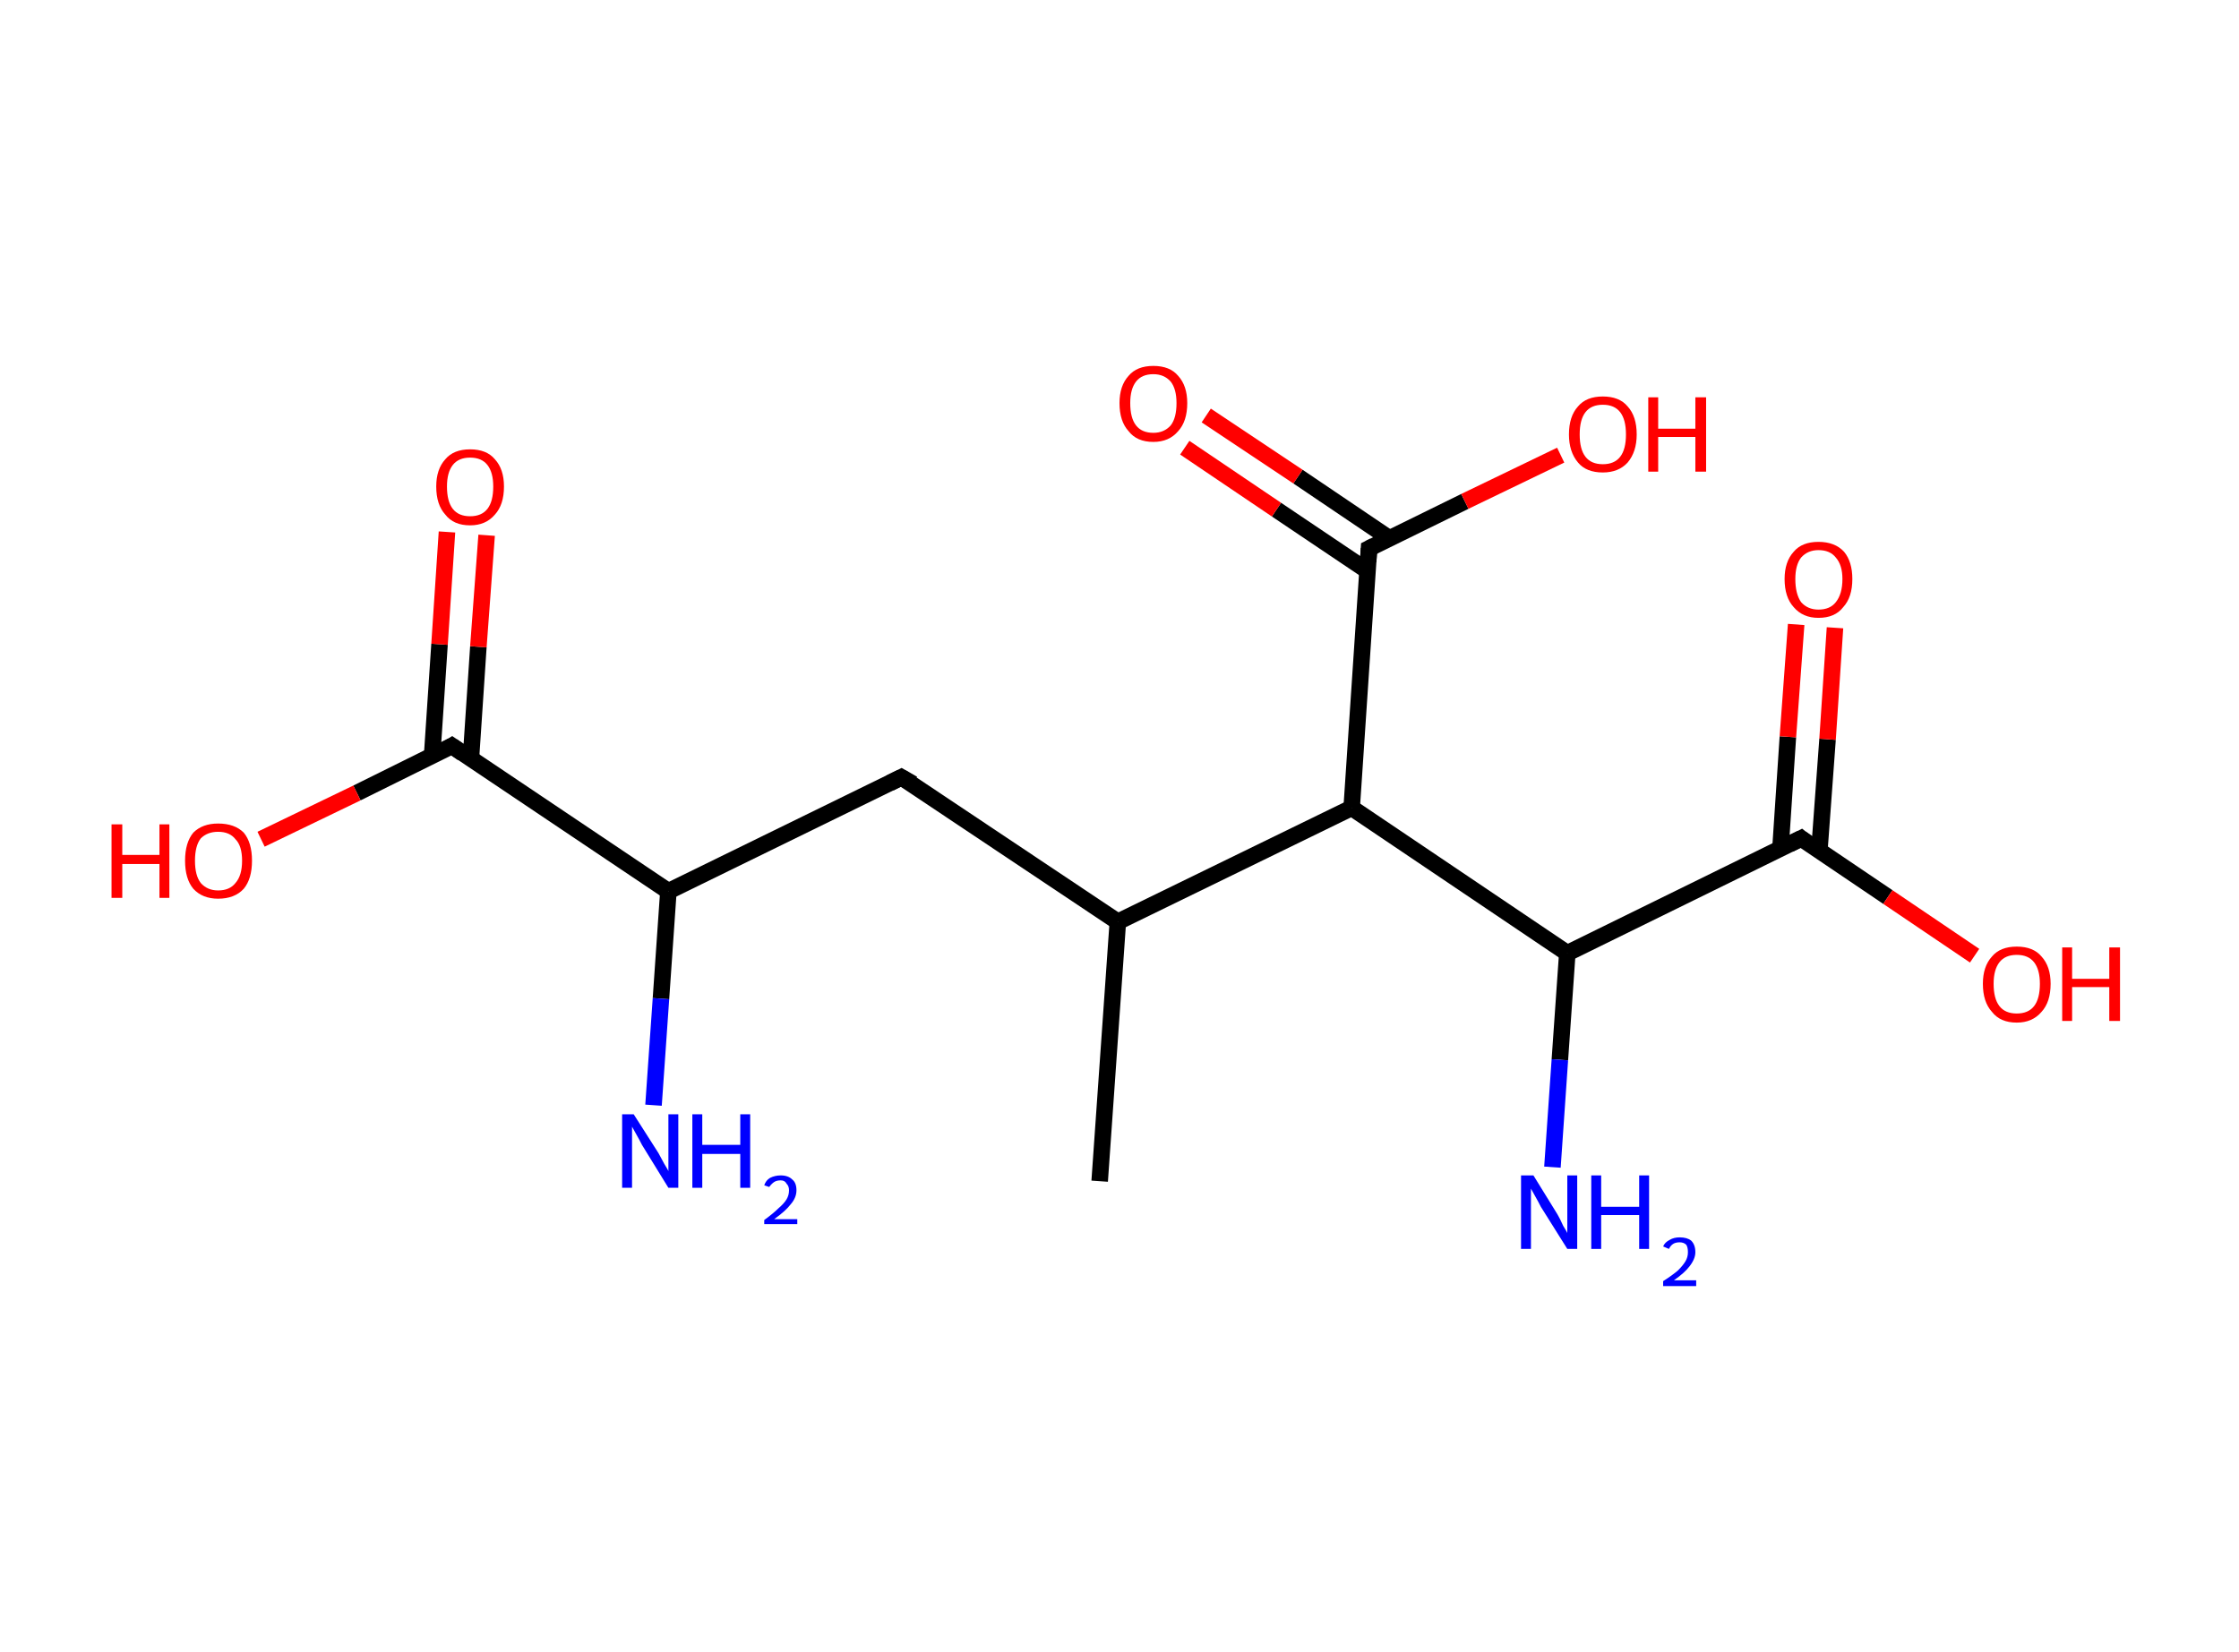<?xml version='1.0' encoding='ASCII' standalone='yes'?>
<svg xmlns="http://www.w3.org/2000/svg" xmlns:rdkit="http://www.rdkit.org/xml" xmlns:xlink="http://www.w3.org/1999/xlink" version="1.1" baseProfile="full" xml:space="preserve" width="271px" height="200px" viewBox="0 0 271 200">
<!-- END OF HEADER -->
<rect style="opacity:1.0;fill:#FFFFFF;stroke:none" width="271.0" height="200.0" x="0.0" y="0.0"> </rect>
<path class="bond-0 atom-0 atom-1" d="M 133.1,143.0 L 135.3,111.6" style="fill:none;fill-rule:evenodd;stroke:#000000;stroke-width:2.0px;stroke-linecap:butt;stroke-linejoin:miter;stroke-opacity:1"/>
<path class="bond-1 atom-1 atom-2" d="M 135.3,111.6 L 109.1,94.1" style="fill:none;fill-rule:evenodd;stroke:#000000;stroke-width:2.0px;stroke-linecap:butt;stroke-linejoin:miter;stroke-opacity:1"/>
<path class="bond-2 atom-2 atom-3" d="M 109.1,94.1 L 80.9,107.9" style="fill:none;fill-rule:evenodd;stroke:#000000;stroke-width:2.0px;stroke-linecap:butt;stroke-linejoin:miter;stroke-opacity:1"/>
<path class="bond-3 atom-3 atom-4" d="M 80.9,107.9 L 80.0,120.9" style="fill:none;fill-rule:evenodd;stroke:#000000;stroke-width:2.0px;stroke-linecap:butt;stroke-linejoin:miter;stroke-opacity:1"/>
<path class="bond-3 atom-3 atom-4" d="M 80.0,120.9 L 79.1,133.8" style="fill:none;fill-rule:evenodd;stroke:#0000FF;stroke-width:2.0px;stroke-linecap:butt;stroke-linejoin:miter;stroke-opacity:1"/>
<path class="bond-4 atom-3 atom-5" d="M 80.9,107.9 L 54.7,90.3" style="fill:none;fill-rule:evenodd;stroke:#000000;stroke-width:2.0px;stroke-linecap:butt;stroke-linejoin:miter;stroke-opacity:1"/>
<path class="bond-5 atom-5 atom-6" d="M 57.0,91.8 L 57.9,78.3" style="fill:none;fill-rule:evenodd;stroke:#000000;stroke-width:2.0px;stroke-linecap:butt;stroke-linejoin:miter;stroke-opacity:1"/>
<path class="bond-5 atom-5 atom-6" d="M 57.9,78.3 L 58.9,64.8" style="fill:none;fill-rule:evenodd;stroke:#FF0000;stroke-width:2.0px;stroke-linecap:butt;stroke-linejoin:miter;stroke-opacity:1"/>
<path class="bond-5 atom-5 atom-6" d="M 52.3,91.5 L 53.2,78.0" style="fill:none;fill-rule:evenodd;stroke:#000000;stroke-width:2.0px;stroke-linecap:butt;stroke-linejoin:miter;stroke-opacity:1"/>
<path class="bond-5 atom-5 atom-6" d="M 53.2,78.0 L 54.1,64.4" style="fill:none;fill-rule:evenodd;stroke:#FF0000;stroke-width:2.0px;stroke-linecap:butt;stroke-linejoin:miter;stroke-opacity:1"/>
<path class="bond-6 atom-5 atom-7" d="M 54.7,90.3 L 43.2,96.0" style="fill:none;fill-rule:evenodd;stroke:#000000;stroke-width:2.0px;stroke-linecap:butt;stroke-linejoin:miter;stroke-opacity:1"/>
<path class="bond-6 atom-5 atom-7" d="M 43.2,96.0 L 31.6,101.6" style="fill:none;fill-rule:evenodd;stroke:#FF0000;stroke-width:2.0px;stroke-linecap:butt;stroke-linejoin:miter;stroke-opacity:1"/>
<path class="bond-7 atom-1 atom-8" d="M 135.3,111.6 L 163.6,97.8" style="fill:none;fill-rule:evenodd;stroke:#000000;stroke-width:2.0px;stroke-linecap:butt;stroke-linejoin:miter;stroke-opacity:1"/>
<path class="bond-8 atom-8 atom-9" d="M 163.6,97.8 L 165.7,66.4" style="fill:none;fill-rule:evenodd;stroke:#000000;stroke-width:2.0px;stroke-linecap:butt;stroke-linejoin:miter;stroke-opacity:1"/>
<path class="bond-9 atom-9 atom-10" d="M 168.2,65.2 L 157.1,57.7" style="fill:none;fill-rule:evenodd;stroke:#000000;stroke-width:2.0px;stroke-linecap:butt;stroke-linejoin:miter;stroke-opacity:1"/>
<path class="bond-9 atom-9 atom-10" d="M 157.1,57.7 L 146.0,50.3" style="fill:none;fill-rule:evenodd;stroke:#FF0000;stroke-width:2.0px;stroke-linecap:butt;stroke-linejoin:miter;stroke-opacity:1"/>
<path class="bond-9 atom-9 atom-10" d="M 165.5,69.1 L 154.5,61.7" style="fill:none;fill-rule:evenodd;stroke:#000000;stroke-width:2.0px;stroke-linecap:butt;stroke-linejoin:miter;stroke-opacity:1"/>
<path class="bond-9 atom-9 atom-10" d="M 154.5,61.7 L 143.4,54.2" style="fill:none;fill-rule:evenodd;stroke:#FF0000;stroke-width:2.0px;stroke-linecap:butt;stroke-linejoin:miter;stroke-opacity:1"/>
<path class="bond-10 atom-9 atom-11" d="M 165.7,66.4 L 177.3,60.7" style="fill:none;fill-rule:evenodd;stroke:#000000;stroke-width:2.0px;stroke-linecap:butt;stroke-linejoin:miter;stroke-opacity:1"/>
<path class="bond-10 atom-9 atom-11" d="M 177.3,60.7 L 188.9,55.1" style="fill:none;fill-rule:evenodd;stroke:#FF0000;stroke-width:2.0px;stroke-linecap:butt;stroke-linejoin:miter;stroke-opacity:1"/>
<path class="bond-11 atom-8 atom-12" d="M 163.6,97.8 L 189.7,115.4" style="fill:none;fill-rule:evenodd;stroke:#000000;stroke-width:2.0px;stroke-linecap:butt;stroke-linejoin:miter;stroke-opacity:1"/>
<path class="bond-12 atom-12 atom-13" d="M 189.7,115.4 L 188.8,128.3" style="fill:none;fill-rule:evenodd;stroke:#000000;stroke-width:2.0px;stroke-linecap:butt;stroke-linejoin:miter;stroke-opacity:1"/>
<path class="bond-12 atom-12 atom-13" d="M 188.8,128.3 L 187.9,141.3" style="fill:none;fill-rule:evenodd;stroke:#0000FF;stroke-width:2.0px;stroke-linecap:butt;stroke-linejoin:miter;stroke-opacity:1"/>
<path class="bond-13 atom-12 atom-14" d="M 189.7,115.4 L 218.0,101.5" style="fill:none;fill-rule:evenodd;stroke:#000000;stroke-width:2.0px;stroke-linecap:butt;stroke-linejoin:miter;stroke-opacity:1"/>
<path class="bond-14 atom-14 atom-15" d="M 220.2,103.1 L 221.2,89.5" style="fill:none;fill-rule:evenodd;stroke:#000000;stroke-width:2.0px;stroke-linecap:butt;stroke-linejoin:miter;stroke-opacity:1"/>
<path class="bond-14 atom-14 atom-15" d="M 221.2,89.5 L 222.1,76.0" style="fill:none;fill-rule:evenodd;stroke:#FF0000;stroke-width:2.0px;stroke-linecap:butt;stroke-linejoin:miter;stroke-opacity:1"/>
<path class="bond-14 atom-14 atom-15" d="M 215.5,102.7 L 216.4,89.2" style="fill:none;fill-rule:evenodd;stroke:#000000;stroke-width:2.0px;stroke-linecap:butt;stroke-linejoin:miter;stroke-opacity:1"/>
<path class="bond-14 atom-14 atom-15" d="M 216.4,89.2 L 217.4,75.6" style="fill:none;fill-rule:evenodd;stroke:#FF0000;stroke-width:2.0px;stroke-linecap:butt;stroke-linejoin:miter;stroke-opacity:1"/>
<path class="bond-15 atom-14 atom-16" d="M 218.0,101.5 L 228.5,108.6" style="fill:none;fill-rule:evenodd;stroke:#000000;stroke-width:2.0px;stroke-linecap:butt;stroke-linejoin:miter;stroke-opacity:1"/>
<path class="bond-15 atom-14 atom-16" d="M 228.5,108.6 L 239.0,115.7" style="fill:none;fill-rule:evenodd;stroke:#FF0000;stroke-width:2.0px;stroke-linecap:butt;stroke-linejoin:miter;stroke-opacity:1"/>
<path d="M 110.5,94.9 L 109.1,94.1 L 107.7,94.8" style="fill:none;stroke:#000000;stroke-width:2.0px;stroke-linecap:butt;stroke-linejoin:miter;stroke-opacity:1;"/>
<path d="M 56.0,91.2 L 54.7,90.3 L 54.2,90.6" style="fill:none;stroke:#000000;stroke-width:2.0px;stroke-linecap:butt;stroke-linejoin:miter;stroke-opacity:1;"/>
<path d="M 165.6,68.0 L 165.7,66.4 L 166.3,66.1" style="fill:none;stroke:#000000;stroke-width:2.0px;stroke-linecap:butt;stroke-linejoin:miter;stroke-opacity:1;"/>
<path d="M 216.6,102.2 L 218.0,101.5 L 218.5,101.9" style="fill:none;stroke:#000000;stroke-width:2.0px;stroke-linecap:butt;stroke-linejoin:miter;stroke-opacity:1;"/>
<path class="atom-4" d="M 76.7 134.9 L 79.7 139.6 Q 79.9 140.0, 80.4 140.9 Q 80.9 141.7, 80.9 141.8 L 80.9 134.9 L 82.1 134.9 L 82.1 143.8 L 80.9 143.8 L 77.7 138.6 Q 77.4 138.0, 77.0 137.3 Q 76.6 136.6, 76.5 136.4 L 76.5 143.8 L 75.3 143.8 L 75.3 134.9 L 76.7 134.9 " fill="#0000FF"/>
<path class="atom-4" d="M 83.8 134.9 L 85.0 134.9 L 85.0 138.6 L 89.6 138.6 L 89.6 134.9 L 90.8 134.9 L 90.8 143.8 L 89.6 143.8 L 89.6 139.7 L 85.0 139.7 L 85.0 143.8 L 83.8 143.8 L 83.8 134.9 " fill="#0000FF"/>
<path class="atom-4" d="M 92.5 143.5 Q 92.7 142.9, 93.2 142.6 Q 93.8 142.3, 94.5 142.3 Q 95.4 142.3, 95.9 142.8 Q 96.4 143.2, 96.4 144.1 Q 96.4 145.0, 95.7 145.8 Q 95.1 146.6, 93.7 147.6 L 96.5 147.6 L 96.5 148.2 L 92.5 148.2 L 92.5 147.7 Q 93.6 146.9, 94.2 146.3 Q 94.9 145.7, 95.2 145.2 Q 95.5 144.7, 95.5 144.1 Q 95.5 143.6, 95.2 143.3 Q 95.0 142.9, 94.5 142.9 Q 94.0 142.9, 93.7 143.1 Q 93.4 143.3, 93.1 143.7 L 92.5 143.5 " fill="#0000FF"/>
<path class="atom-6" d="M 52.8 58.9 Q 52.8 56.8, 53.9 55.6 Q 54.9 54.4, 56.9 54.4 Q 58.9 54.4, 59.9 55.6 Q 61.0 56.8, 61.0 58.9 Q 61.0 61.1, 59.9 62.3 Q 58.8 63.6, 56.9 63.6 Q 54.9 63.6, 53.9 62.3 Q 52.8 61.1, 52.8 58.9 M 56.9 62.5 Q 58.3 62.5, 59.0 61.6 Q 59.7 60.7, 59.7 58.9 Q 59.7 57.2, 59.0 56.3 Q 58.3 55.4, 56.9 55.4 Q 55.5 55.4, 54.8 56.3 Q 54.1 57.2, 54.1 58.9 Q 54.1 60.7, 54.8 61.6 Q 55.5 62.5, 56.9 62.5 " fill="#FF0000"/>
<path class="atom-7" d="M 13.5 99.8 L 14.8 99.8 L 14.8 103.5 L 19.3 103.5 L 19.3 99.8 L 20.5 99.8 L 20.5 108.7 L 19.3 108.7 L 19.3 104.6 L 14.8 104.6 L 14.8 108.7 L 13.5 108.7 L 13.5 99.8 " fill="#FF0000"/>
<path class="atom-7" d="M 22.4 104.2 Q 22.4 102.0, 23.4 100.8 Q 24.5 99.7, 26.4 99.7 Q 28.4 99.7, 29.5 100.8 Q 30.5 102.0, 30.5 104.2 Q 30.5 106.4, 29.5 107.6 Q 28.4 108.8, 26.4 108.8 Q 24.5 108.8, 23.4 107.6 Q 22.4 106.4, 22.4 104.2 M 26.4 107.8 Q 27.8 107.8, 28.5 106.9 Q 29.3 106.0, 29.3 104.2 Q 29.3 102.4, 28.5 101.6 Q 27.8 100.7, 26.4 100.7 Q 25.1 100.7, 24.3 101.5 Q 23.6 102.4, 23.6 104.2 Q 23.6 106.0, 24.3 106.9 Q 25.1 107.8, 26.4 107.8 " fill="#FF0000"/>
<path class="atom-10" d="M 135.5 48.8 Q 135.5 46.7, 136.6 45.5 Q 137.6 44.3, 139.6 44.3 Q 141.6 44.3, 142.6 45.5 Q 143.7 46.7, 143.7 48.8 Q 143.7 51.0, 142.6 52.2 Q 141.5 53.5, 139.6 53.5 Q 137.6 53.5, 136.6 52.2 Q 135.5 51.0, 135.5 48.8 M 139.6 52.4 Q 140.9 52.4, 141.7 51.5 Q 142.4 50.6, 142.4 48.8 Q 142.4 47.1, 141.7 46.2 Q 140.9 45.3, 139.6 45.3 Q 138.2 45.3, 137.5 46.2 Q 136.8 47.1, 136.8 48.8 Q 136.8 50.6, 137.5 51.5 Q 138.2 52.4, 139.6 52.4 " fill="#FF0000"/>
<path class="atom-11" d="M 189.9 52.6 Q 189.9 50.4, 191.0 49.2 Q 192.0 48.0, 194.0 48.0 Q 196.0 48.0, 197.0 49.2 Q 198.1 50.4, 198.1 52.6 Q 198.1 54.7, 197.0 56.0 Q 195.9 57.2, 194.0 57.2 Q 192.0 57.2, 191.0 56.0 Q 189.9 54.7, 189.9 52.6 M 194.0 56.2 Q 195.4 56.2, 196.1 55.3 Q 196.8 54.4, 196.8 52.6 Q 196.8 50.8, 196.1 49.9 Q 195.4 49.0, 194.0 49.0 Q 192.6 49.0, 191.9 49.9 Q 191.2 50.8, 191.2 52.6 Q 191.2 54.4, 191.9 55.3 Q 192.6 56.2, 194.0 56.2 " fill="#FF0000"/>
<path class="atom-11" d="M 199.5 48.1 L 200.7 48.1 L 200.7 51.9 L 205.2 51.9 L 205.2 48.1 L 206.5 48.1 L 206.5 57.1 L 205.2 57.1 L 205.2 52.9 L 200.7 52.9 L 200.7 57.1 L 199.5 57.1 L 199.5 48.1 " fill="#FF0000"/>
<path class="atom-13" d="M 185.6 142.3 L 188.5 147.0 Q 188.8 147.5, 189.2 148.4 Q 189.7 149.2, 189.7 149.3 L 189.7 142.3 L 190.9 142.3 L 190.9 151.2 L 189.7 151.2 L 186.5 146.1 Q 186.2 145.5, 185.8 144.8 Q 185.4 144.1, 185.3 143.9 L 185.3 151.2 L 184.1 151.2 L 184.1 142.3 L 185.6 142.3 " fill="#0000FF"/>
<path class="atom-13" d="M 192.6 142.3 L 193.8 142.3 L 193.8 146.1 L 198.4 146.1 L 198.4 142.3 L 199.6 142.3 L 199.6 151.2 L 198.4 151.2 L 198.4 147.1 L 193.8 147.1 L 193.8 151.2 L 192.6 151.2 L 192.6 142.3 " fill="#0000FF"/>
<path class="atom-13" d="M 201.3 150.9 Q 201.5 150.4, 202.1 150.1 Q 202.6 149.8, 203.3 149.8 Q 204.2 149.8, 204.7 150.2 Q 205.2 150.7, 205.2 151.6 Q 205.2 152.4, 204.5 153.3 Q 203.9 154.1, 202.6 155.0 L 205.3 155.0 L 205.3 155.7 L 201.3 155.7 L 201.3 155.1 Q 202.4 154.4, 203.1 153.8 Q 203.7 153.2, 204.0 152.7 Q 204.3 152.2, 204.3 151.6 Q 204.3 151.0, 204.1 150.7 Q 203.8 150.4, 203.3 150.4 Q 202.8 150.4, 202.5 150.6 Q 202.2 150.8, 202.0 151.2 L 201.3 150.9 " fill="#0000FF"/>
<path class="atom-15" d="M 216.0 70.1 Q 216.0 68.0, 217.1 66.8 Q 218.1 65.6, 220.1 65.6 Q 222.1 65.6, 223.2 66.8 Q 224.2 68.0, 224.2 70.1 Q 224.2 72.3, 223.1 73.5 Q 222.1 74.8, 220.1 74.8 Q 218.2 74.8, 217.1 73.5 Q 216.0 72.3, 216.0 70.1 M 220.1 73.8 Q 221.5 73.8, 222.2 72.9 Q 223.0 71.9, 223.0 70.1 Q 223.0 68.4, 222.2 67.5 Q 221.5 66.6, 220.1 66.6 Q 218.8 66.6, 218.0 67.5 Q 217.3 68.4, 217.3 70.1 Q 217.3 71.9, 218.0 72.9 Q 218.8 73.8, 220.1 73.8 " fill="#FF0000"/>
<path class="atom-16" d="M 240.0 119.1 Q 240.0 117.0, 241.1 115.8 Q 242.1 114.6, 244.1 114.6 Q 246.1 114.6, 247.1 115.8 Q 248.2 117.0, 248.2 119.1 Q 248.2 121.3, 247.1 122.5 Q 246.0 123.8, 244.1 123.8 Q 242.1 123.8, 241.1 122.5 Q 240.0 121.3, 240.0 119.1 M 244.1 122.7 Q 245.5 122.7, 246.2 121.8 Q 246.9 120.9, 246.9 119.1 Q 246.9 117.4, 246.2 116.5 Q 245.5 115.6, 244.1 115.6 Q 242.7 115.6, 242.0 116.5 Q 241.3 117.4, 241.3 119.1 Q 241.3 120.9, 242.0 121.8 Q 242.7 122.7, 244.1 122.7 " fill="#FF0000"/>
<path class="atom-16" d="M 249.6 114.7 L 250.8 114.7 L 250.8 118.5 L 255.3 118.5 L 255.3 114.7 L 256.6 114.7 L 256.6 123.6 L 255.3 123.6 L 255.3 119.5 L 250.8 119.5 L 250.8 123.6 L 249.6 123.6 L 249.6 114.7 " fill="#FF0000"/>
</svg>
